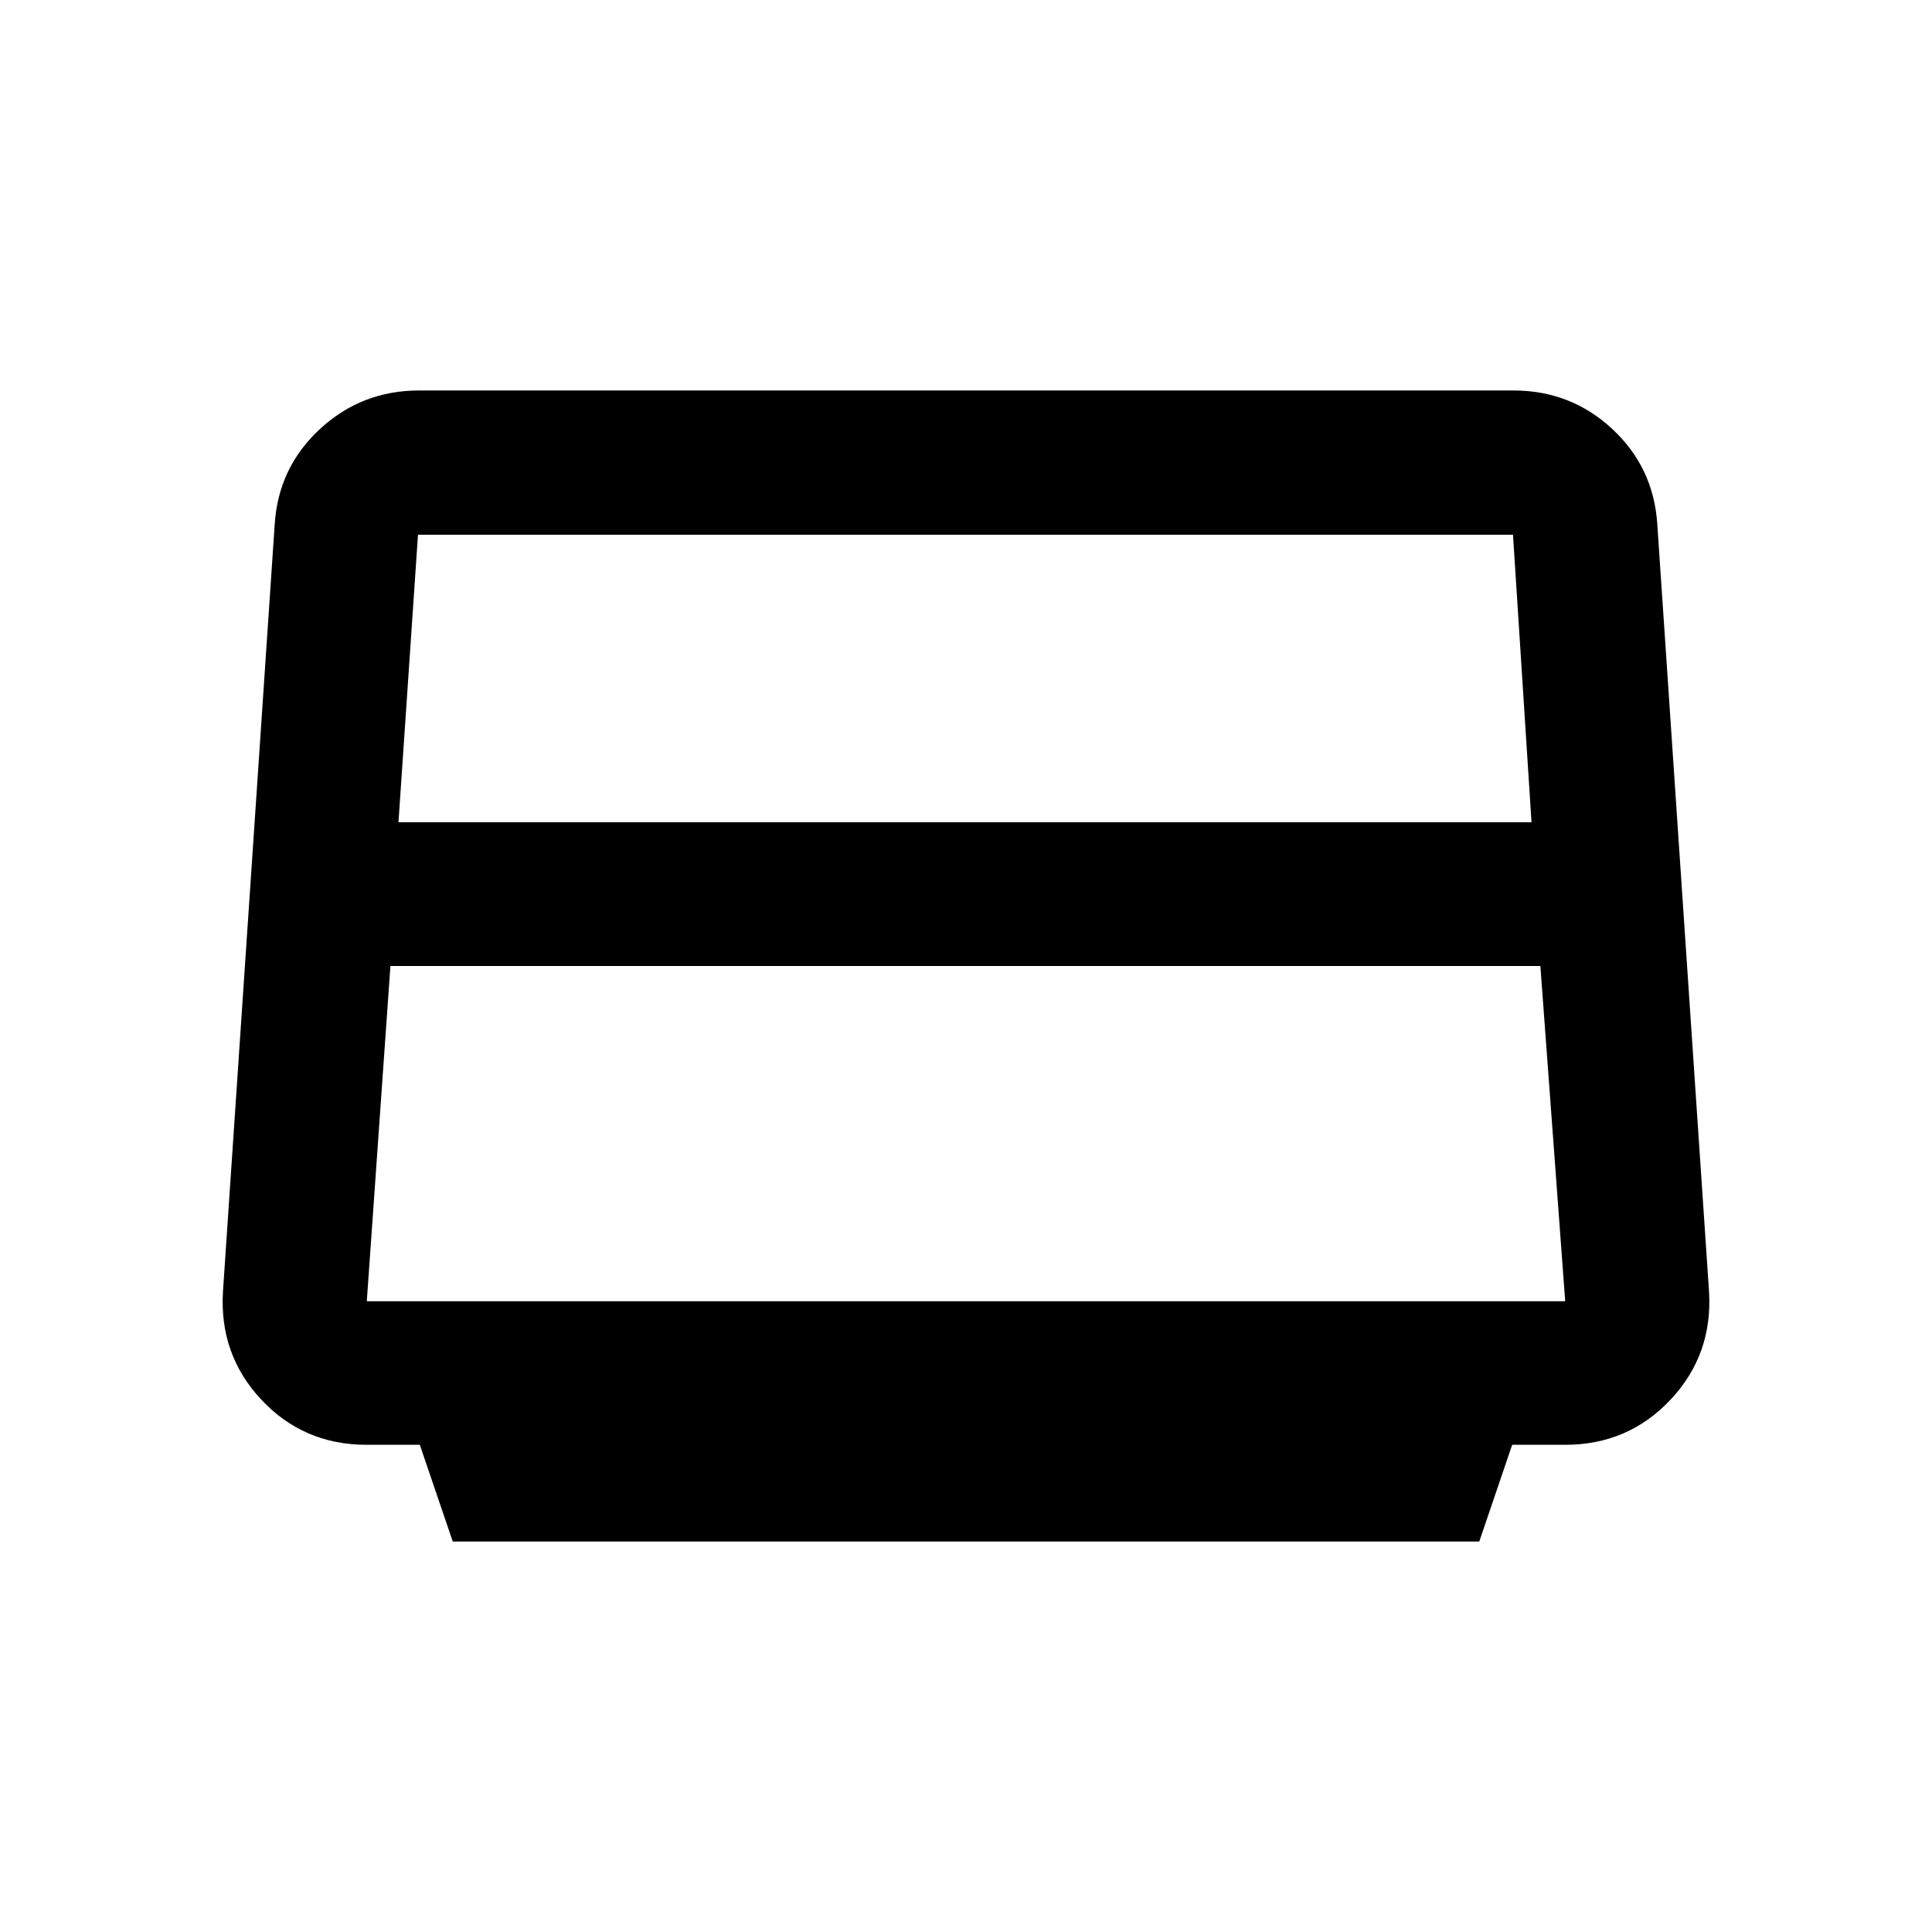<svg xmlns="http://www.w3.org/2000/svg" height="20" viewBox="0 -960 960 960" width="20"><path d="m224.978-194.022-16.375-48.067H182.15q-31.322 0-52.323-22.45-21.001-22.451-19.023-53.909l25.689-380.894q1.778-28.361 22.495-47.499 20.717-19.137 49.277-19.137H751.98q28.559 0 49.155 19.137 20.596 19.138 22.375 47.499l25.686 380.894q1.978 31.458-19.092 53.909-21.07 22.45-52.303 22.45H751.39l-16.35 48.067H224.978ZM198-551.435h563l-9.204-142.869H207.699L198-551.435ZM194-480l-11.739 166.587h595.478L765.4-480H194Zm286-17.978Z"/></svg>